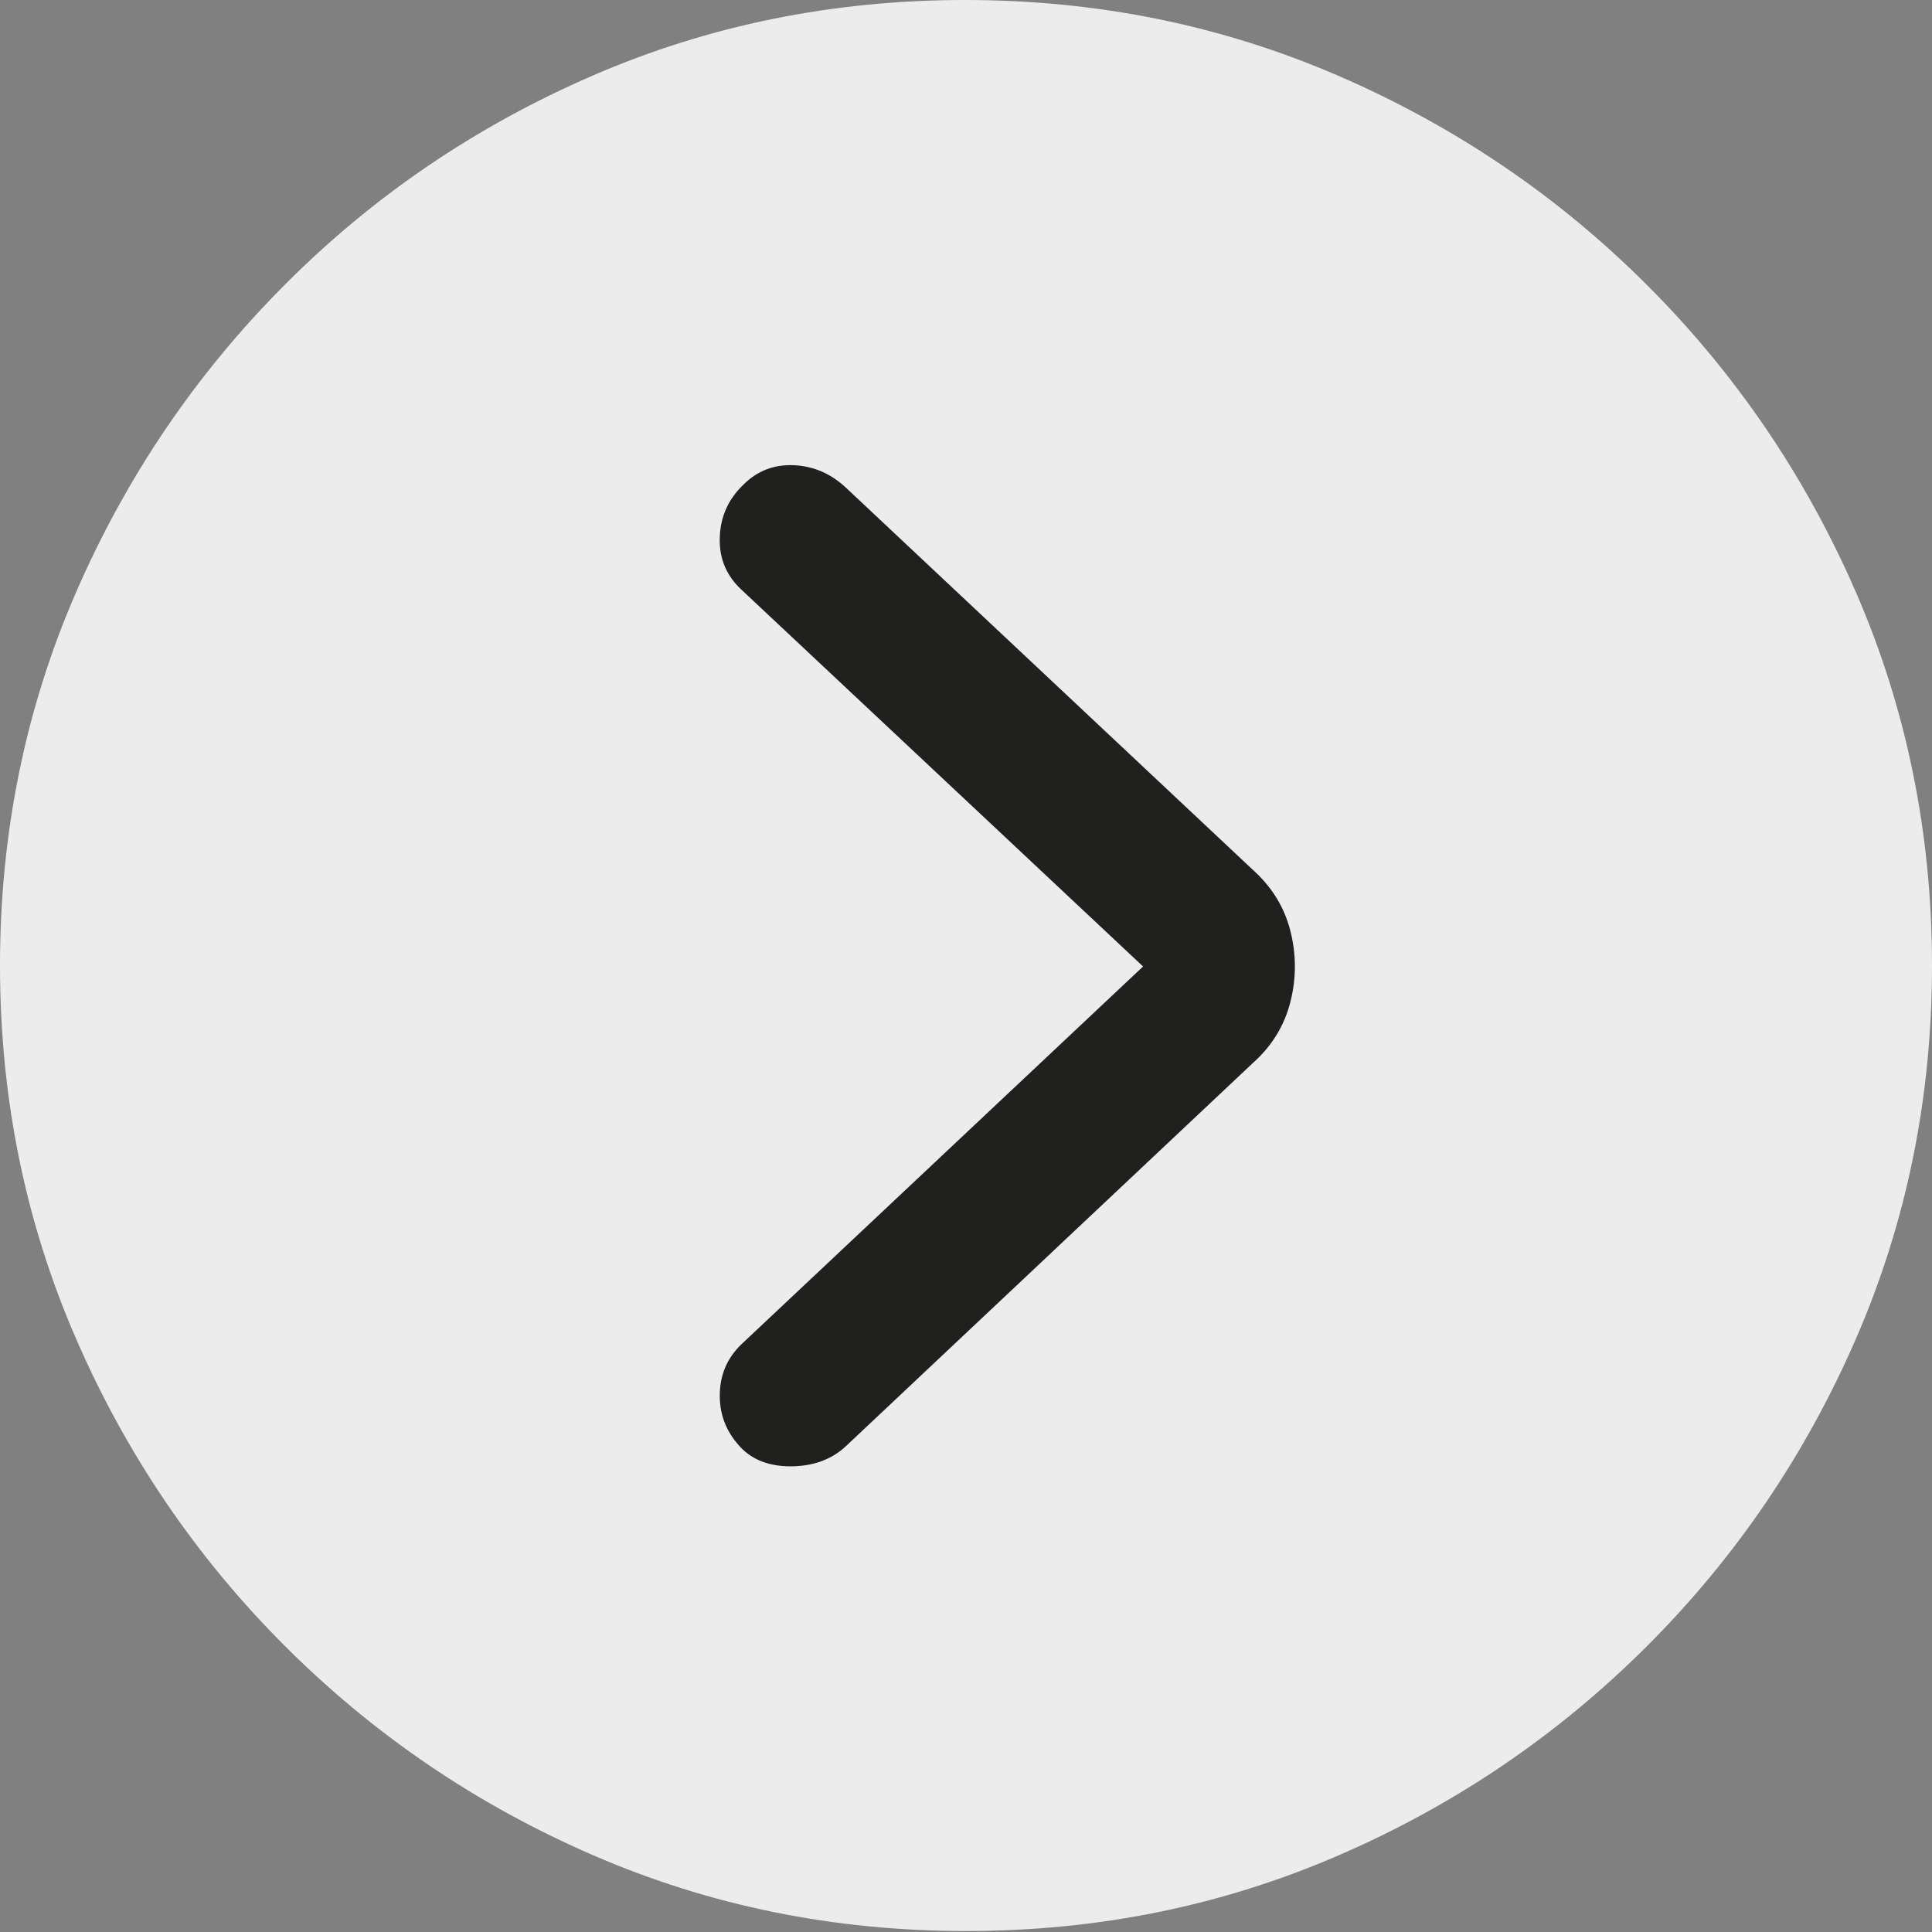 <svg width="20" height="20" viewBox="0 0 20 20" fill="none" xmlns="http://www.w3.org/2000/svg">
<rect x="0" y="0" width="20" height="20" fill="#808080" stroke="none"/>
<path d="M10 19.99C11.366 19.99 12.652 19.729 13.858 19.206C15.064 18.684 16.127 17.962 17.049 17.041C17.971 16.12 18.693 15.056 19.216 13.851C19.738 12.646 20 11.361 20 9.995C20 8.63 19.738 7.344 19.216 6.139C18.693 4.934 17.971 3.871 17.049 2.95C16.127 2.028 15.062 1.307 13.853 0.784C12.644 0.261 11.356 0 9.99 0C8.624 0 7.338 0.261 6.132 0.784C4.926 1.307 3.864 2.028 2.946 2.95C2.028 3.871 1.307 4.934 0.784 6.139C0.261 7.344 0 8.63 0 9.995C0 11.361 0.261 12.646 0.784 13.851C1.307 15.056 2.029 16.12 2.951 17.041C3.873 17.962 4.936 18.684 6.142 19.206C7.348 19.729 8.634 19.99 10 19.99Z" fill="white" fill-opacity="0.85"/>
<path d="M7.686 15.002C7.529 14.846 7.451 14.661 7.451 14.449C7.451 14.236 7.526 14.059 7.676 13.915L11.833 10.005L7.676 6.105C7.52 5.961 7.444 5.781 7.451 5.566C7.457 5.35 7.539 5.167 7.696 5.017C7.84 4.873 8.015 4.806 8.221 4.816C8.426 4.826 8.608 4.906 8.765 5.056L12.97 9.005C13.167 9.182 13.296 9.392 13.358 9.637C13.42 9.882 13.42 10.127 13.358 10.372C13.296 10.617 13.167 10.828 12.97 11.004L8.765 14.963C8.621 15.101 8.438 15.172 8.216 15.179C7.993 15.185 7.817 15.127 7.686 15.002Z" fill="#20201F"/>
</svg>
